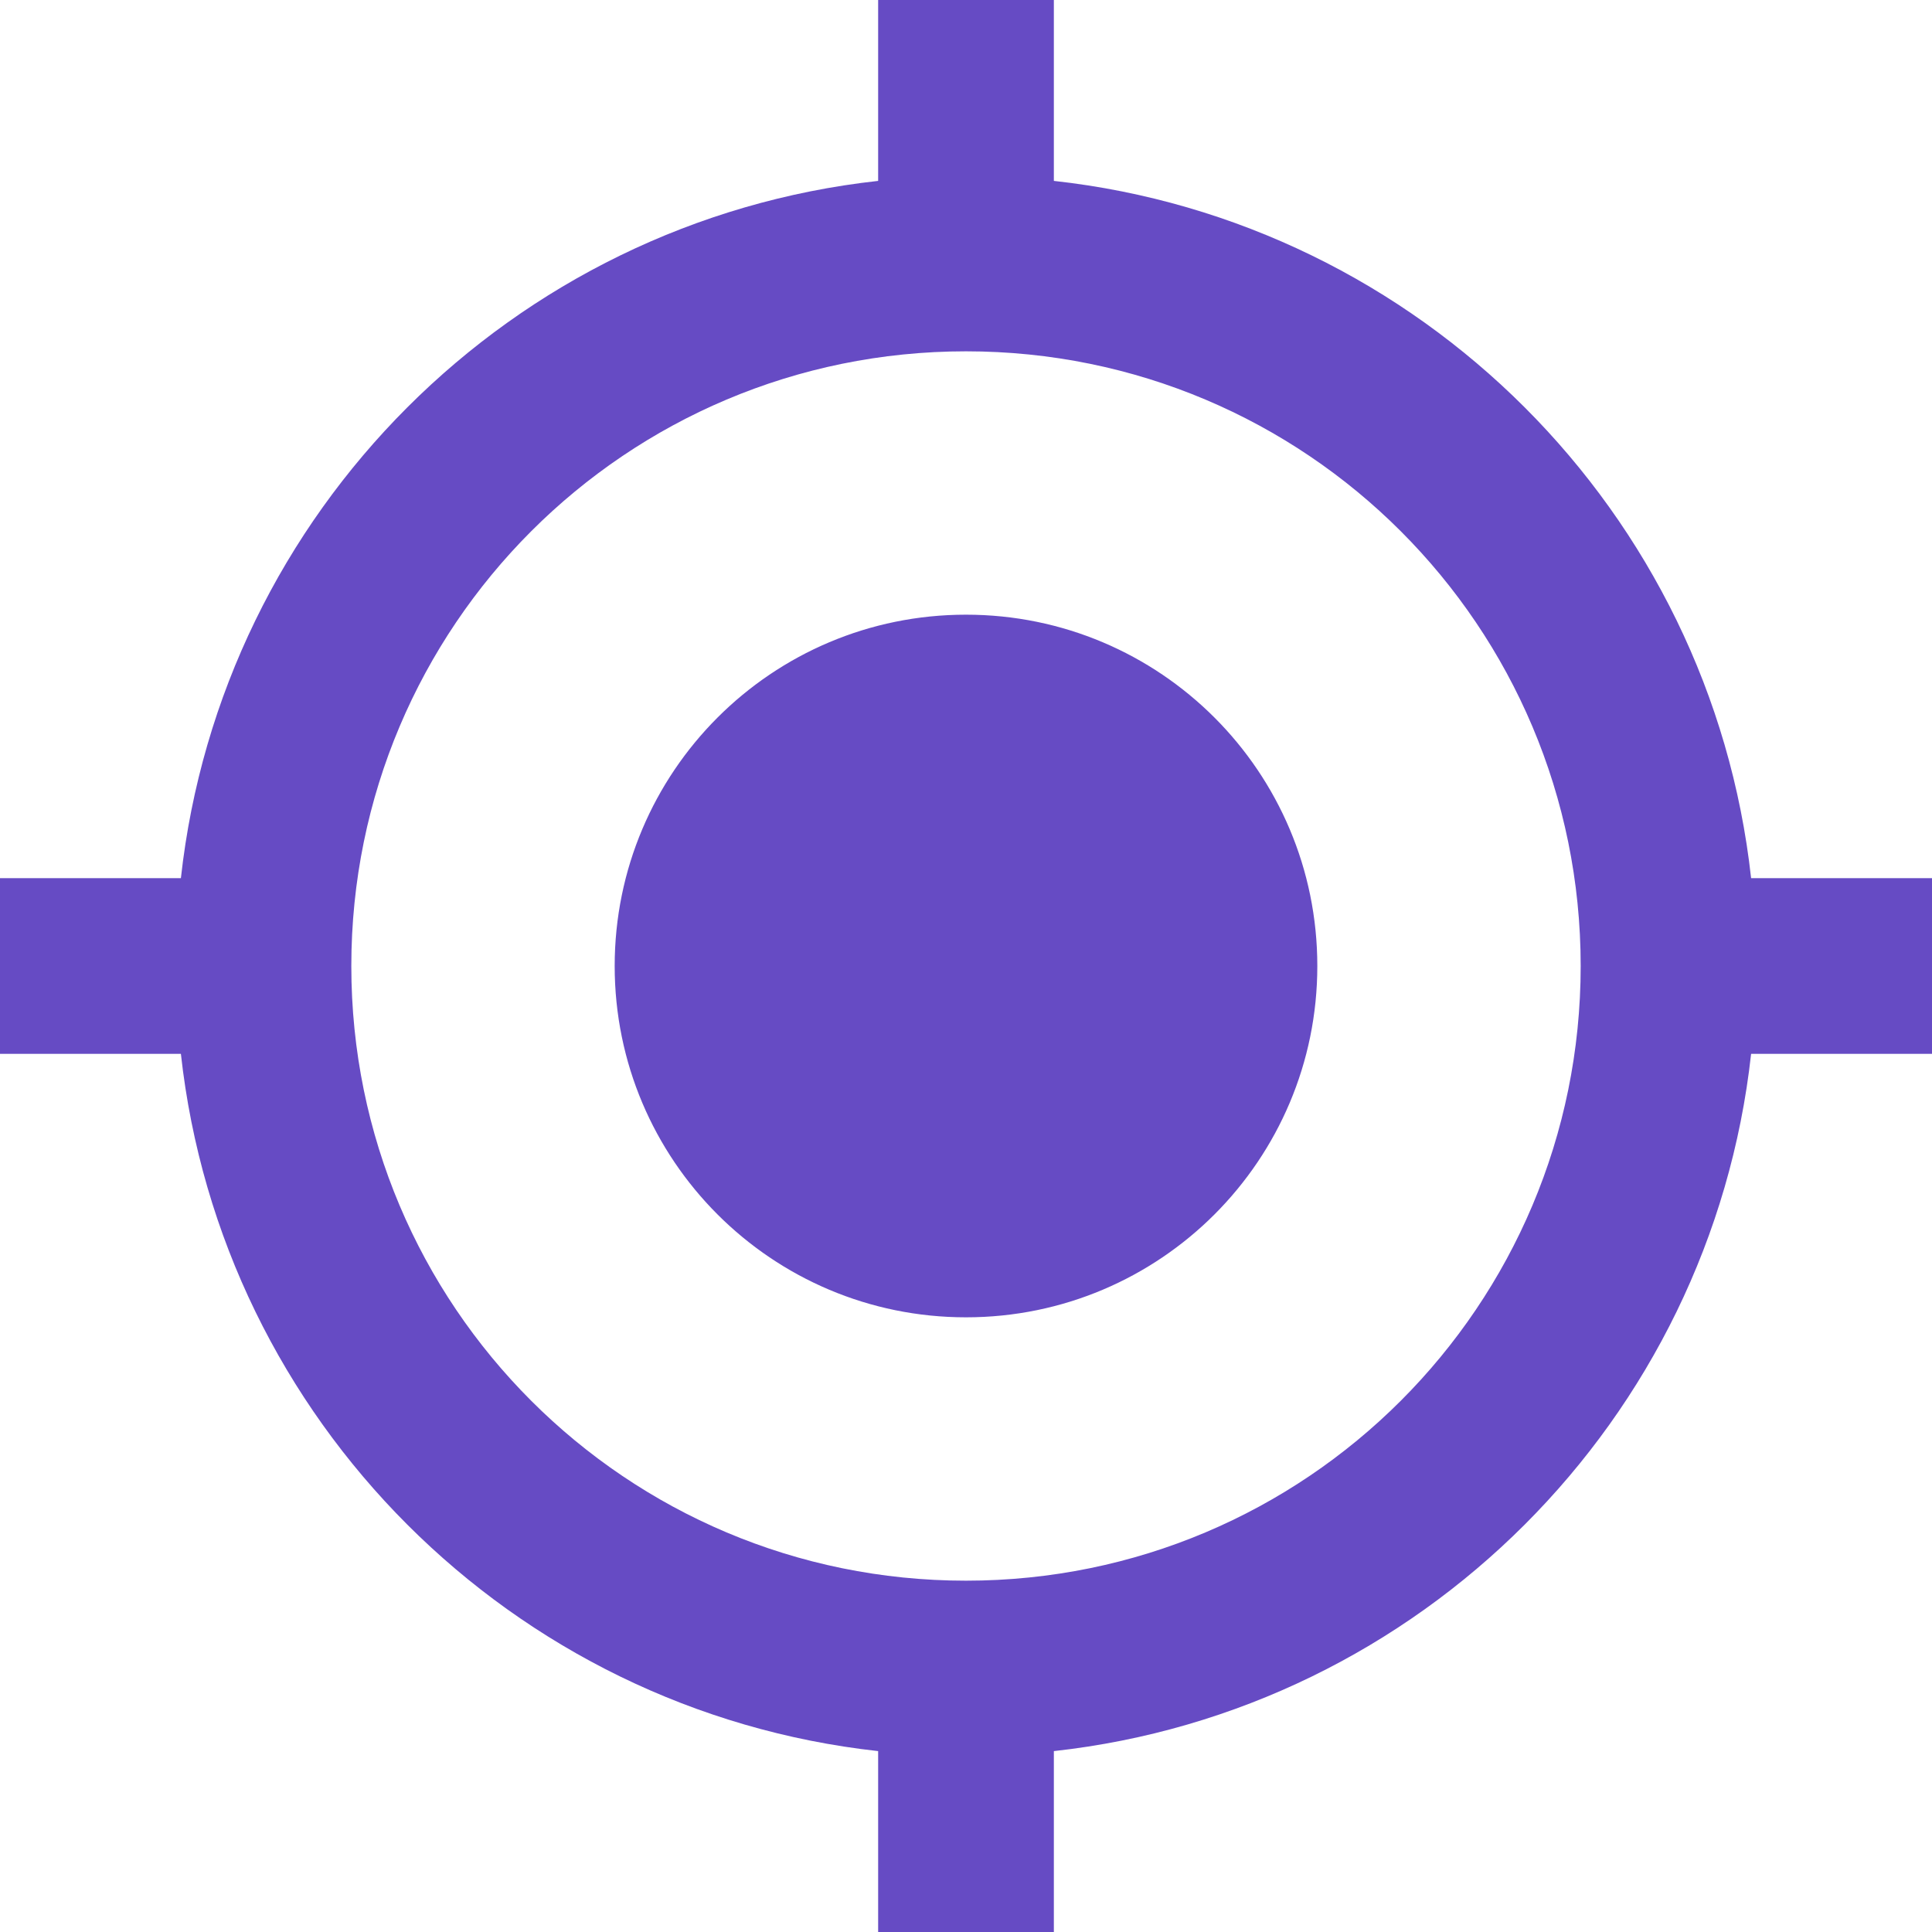<?xml version="1.0" encoding="UTF-8"?>
<svg width="19px" height="19px" viewBox="0 0 19 19" version="1.1" xmlns="http://www.w3.org/2000/svg" xmlns:xlink="http://www.w3.org/1999/xlink">
    <title>My position</title>
    <g id="map" stroke="none" stroke-width="1" fill="none" fill-rule="evenodd">
        <g id="News-filters-Copy" transform="translate(-325, -138)" fill="#664BC4" fill-rule="nonzero">
            <path d="M334.5,144.045 C332.591,144.045 331.045,145.591 331.045,147.5 C331.045,149.409 332.591,150.955 334.5,150.955 C336.409,150.955 337.955,149.409 337.955,147.5 C337.955,145.591 336.409,144.045 334.5,144.045 Z M342.221,146.636 C341.824,143.035 338.965,140.176 335.364,139.779 L335.364,138 L333.636,138 L333.636,139.779 C330.035,140.176 327.176,143.035 326.779,146.636 L325,146.636 L325,148.364 L326.779,148.364 C327.176,151.965 330.035,154.824 333.636,155.221 L333.636,157 L335.364,157 L335.364,155.221 C338.965,154.824 341.824,151.965 342.221,148.364 L344,148.364 L344,146.636 L342.221,146.636 Z M334.5,153.545 C331.158,153.545 328.455,150.842 328.455,147.5 C328.455,144.158 331.158,141.455 334.5,141.455 C337.842,141.455 340.545,144.158 340.545,147.5 C340.545,150.842 337.842,153.545 334.5,153.545 Z" id="My-position"></path>
        </g>
    </g>
</svg>
